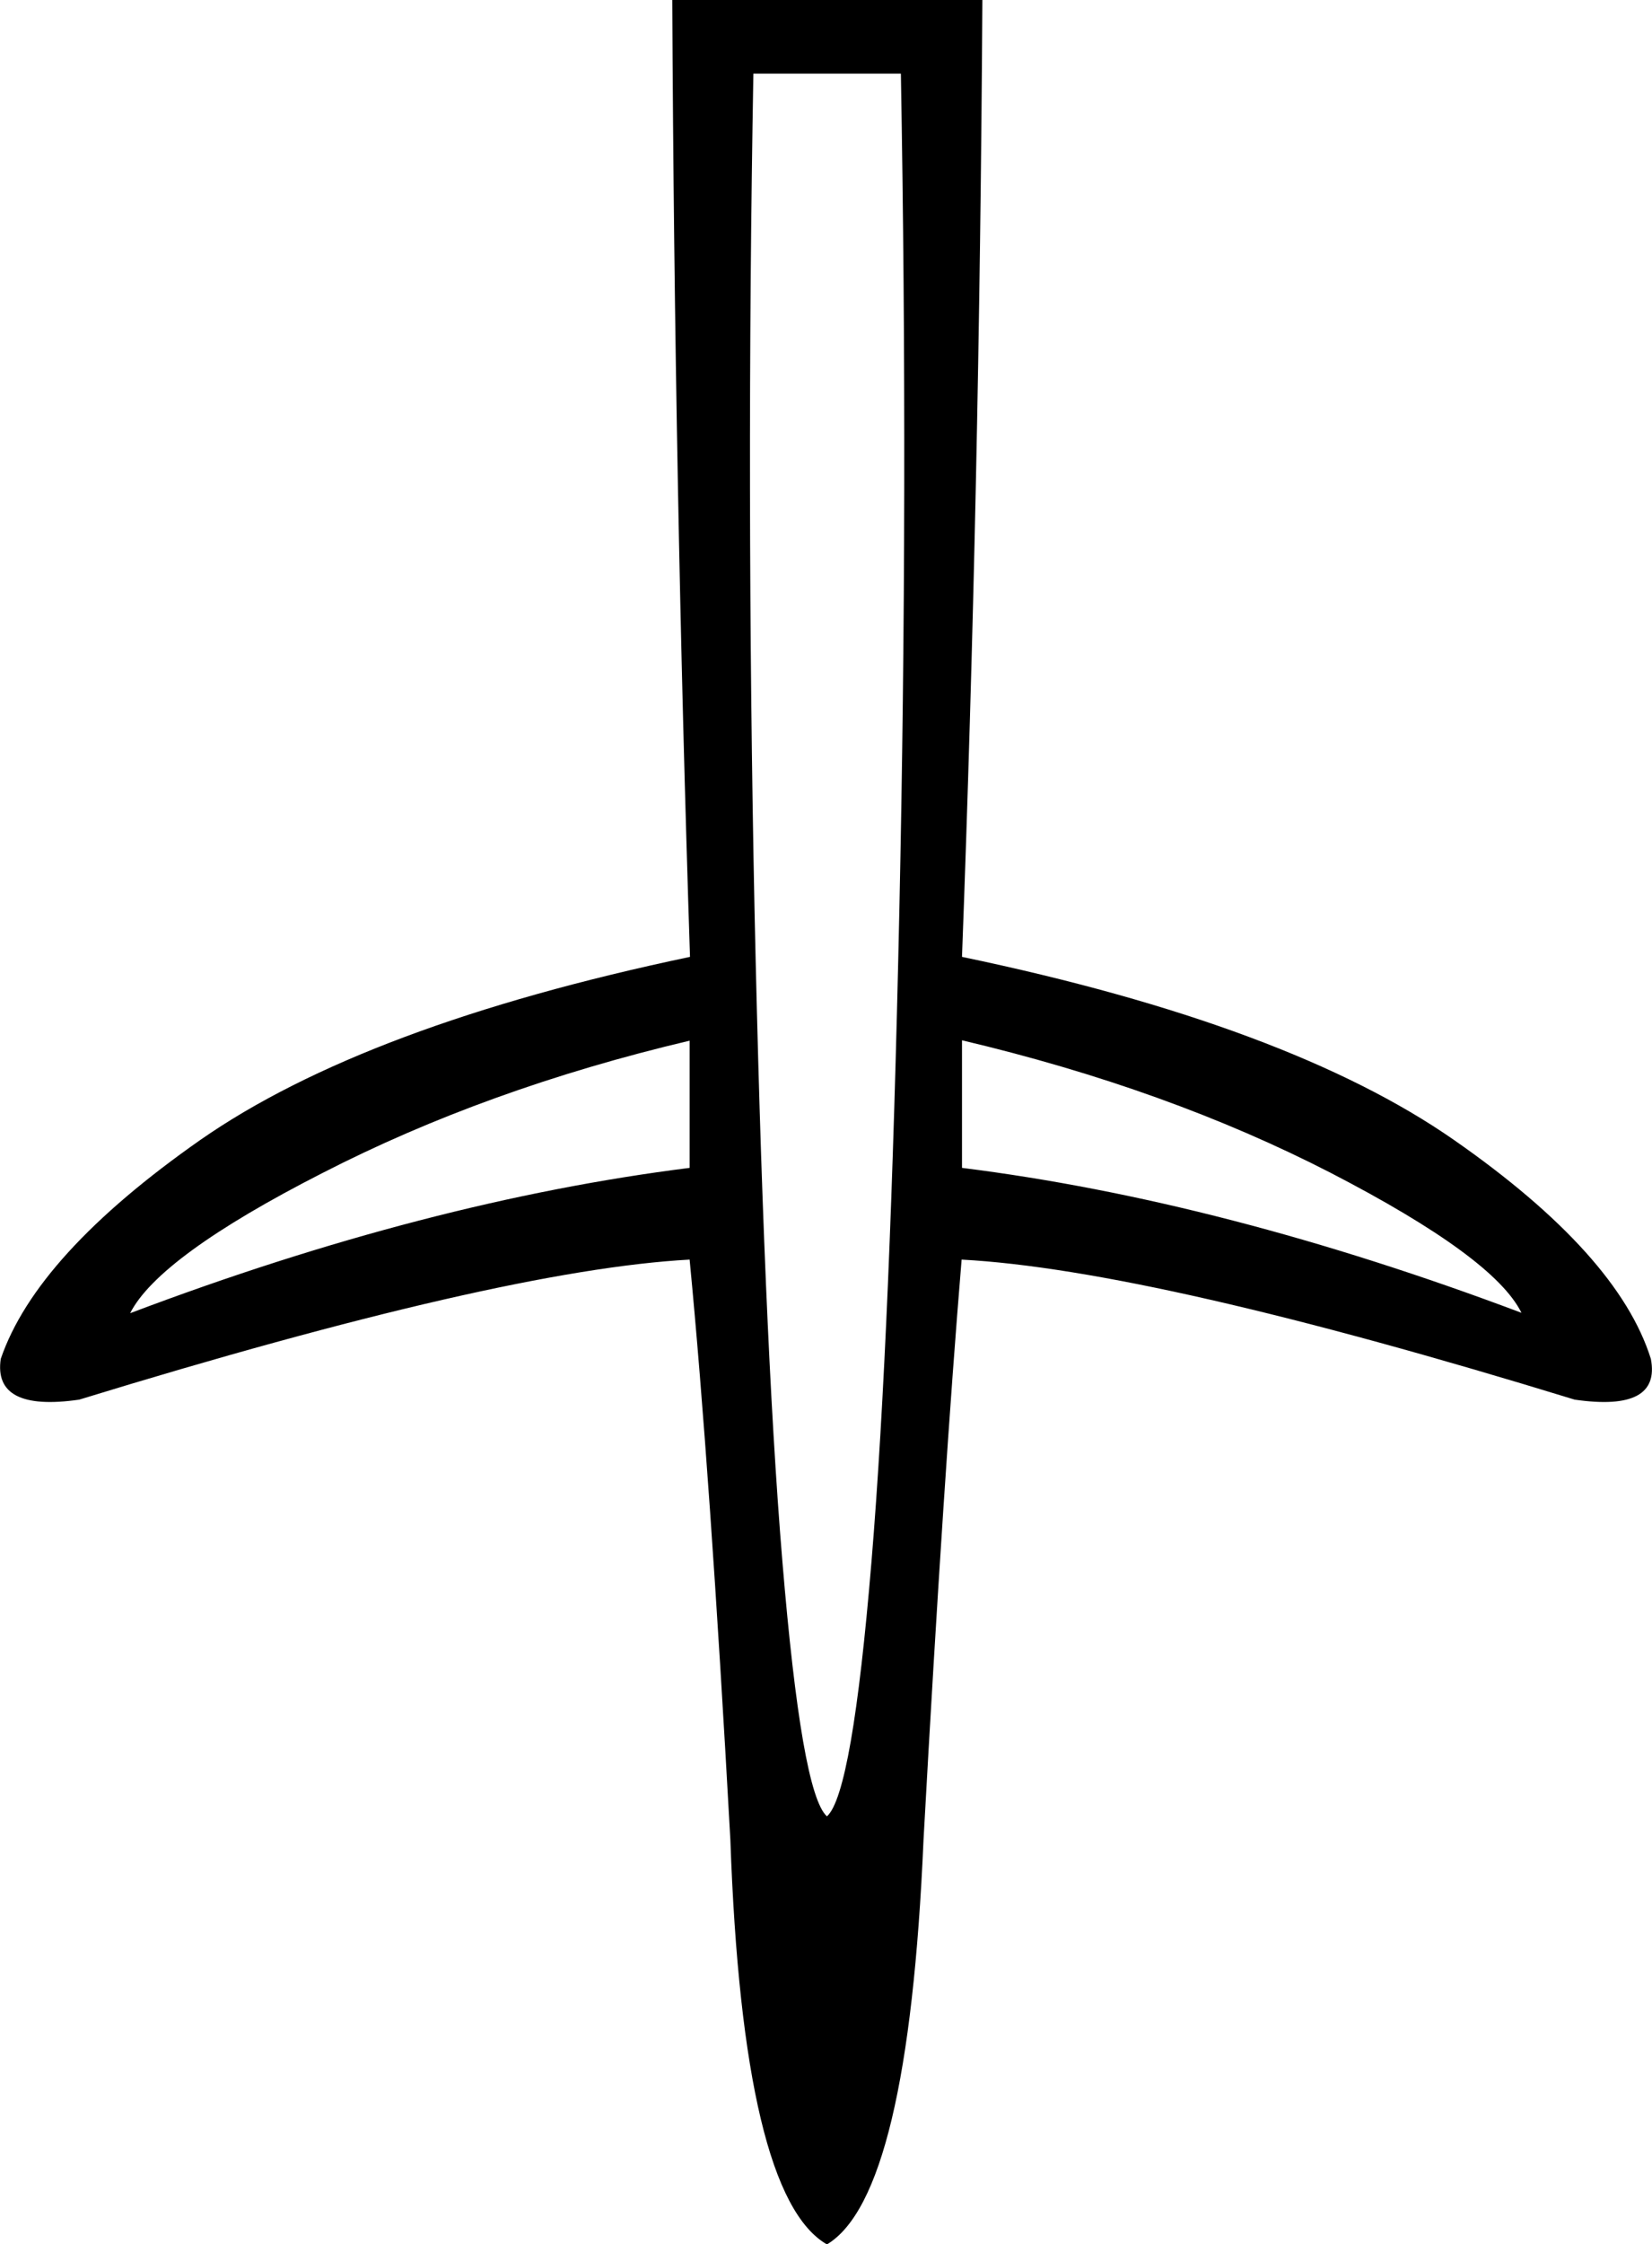 <svg xmlns="http://www.w3.org/2000/svg" viewBox="0 0 437.9 594.5"><path d="M238.8 19.5h-39.1c-1.3 73.2-1.2 147.1.3 221.4 1.6 74.4 4 132 7.4 172.9 3.4 40.9 7.3 63.4 11.8 67.4 4.5-4 8.4-26.5 11.8-67.4 3.4-40.9 5.8-98.5 7.4-172.9 1.6-74.3 1.7-148.1.4-221.4zm-56 289.9v-33.7c-36 8.5-68.4 20.2-97.4 35.1-29 14.8-45.9 27.2-50.9 37.1 52.6-19.9 102.1-32.7 148.3-38.5zm72.2 0c46.3 5.8 95.7 18.6 148.3 38.4-4.9-9.9-21.8-22.2-50.6-37.1-28.8-14.8-61.3-26.5-97.7-35.1v33.8zm0-55.9c58 12.1 101.4 28.3 130.4 48.5s46.4 39.5 52.2 58c1.8 9.4-4.9 13-20.2 10.8-74.6-22.9-128.7-35.3-162.5-37.1-3.1 37.3-6.5 88.5-10.1 153.7-2.7 62.9-11.2 98.6-25.6 107.2-14.8-8.5-23.4-44.3-25.6-107.2-3.6-65.2-7.2-116.4-10.8-153.7-33.3 1.8-87.2 14.2-161.8 37.1C5.8 373-1.2 369.4.2 360c6.3-18.4 23.9-37.7 52.9-58 29-20.2 72.2-36.4 129.8-48.5-2.7-82.7-4.3-167.2-4.7-253.5h82.2c-.5 86.3-2.3 170.8-5.4 253.5z"/></svg>